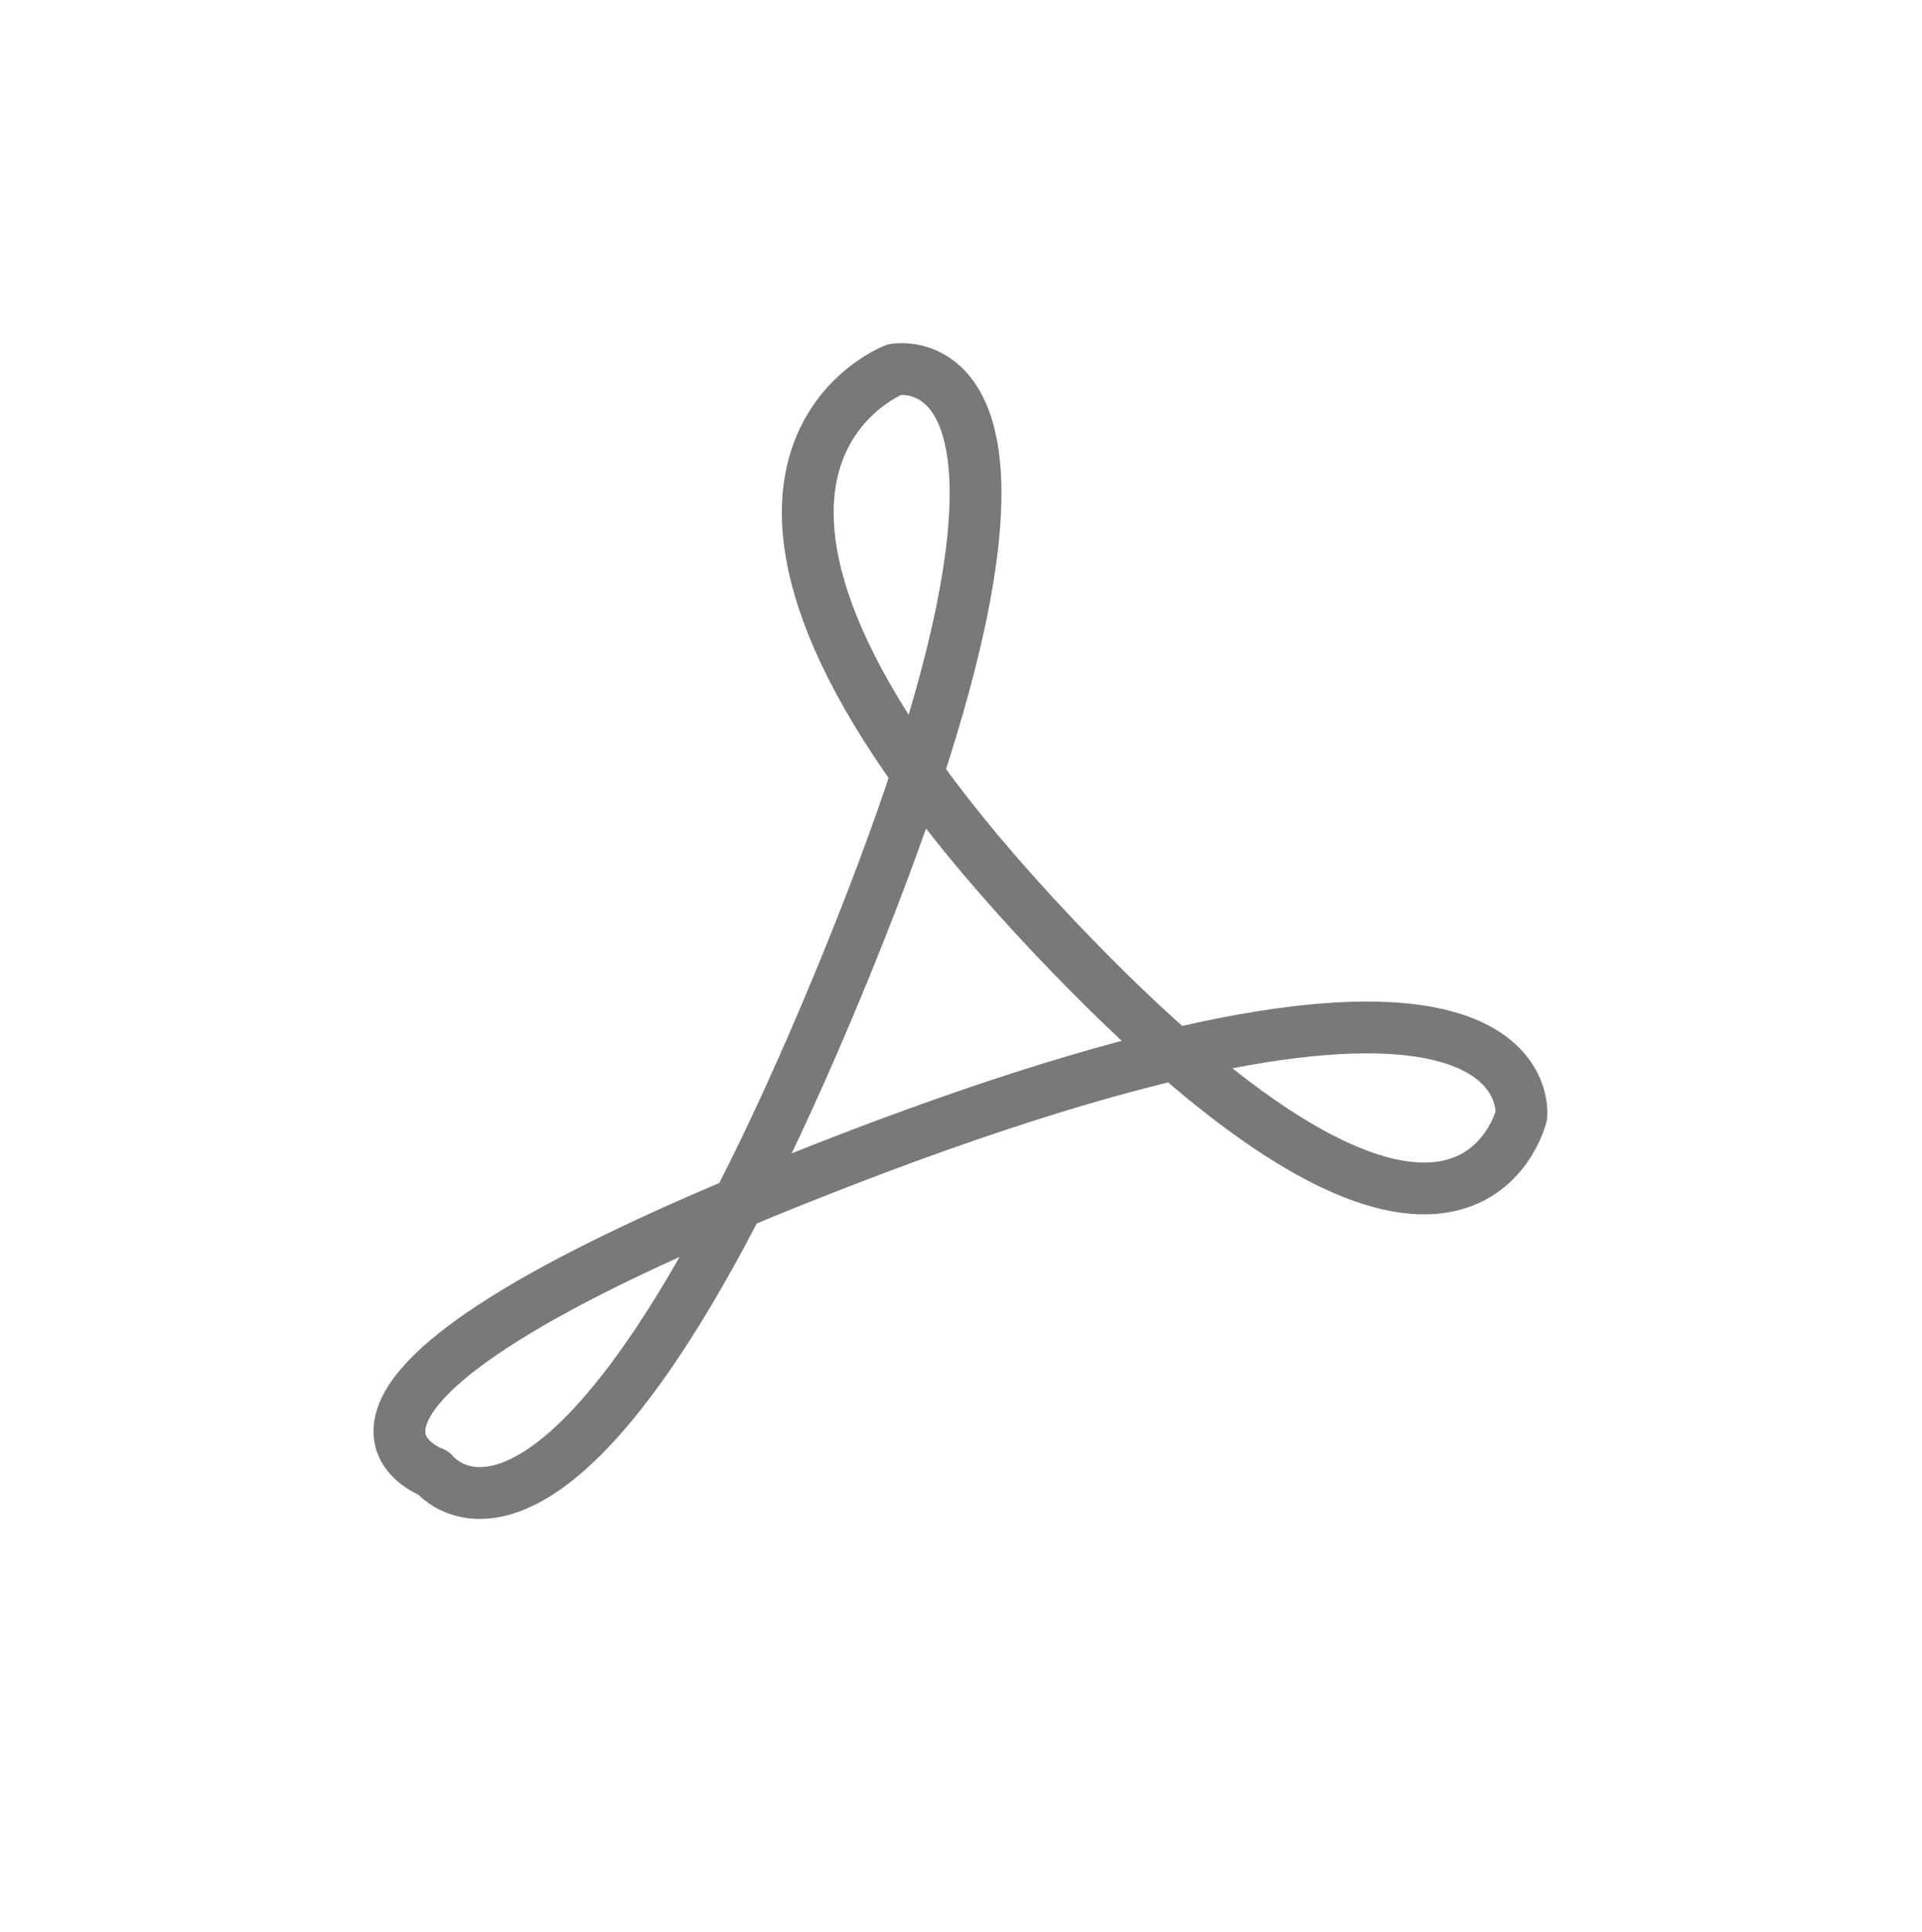 <?xml version="1.0" encoding="utf-8"?>
<!-- Generator: Adobe Illustrator 19.2.1, SVG Export Plug-In . SVG Version: 6.00 Build 0)  -->
<svg version="1.1" id="Layer_1" xmlns="http://www.w3.org/2000/svg" xmlns:xlink="http://www.w3.org/1999/xlink" x="0px" y="0px"
	 viewBox="0 0 111.3 111.9" style="enable-background:new 0 0 111.3 111.9;" xml:space="preserve">
<style type="text/css">
	.st0{fill:none;stroke:#79797A;stroke-width:3;stroke-linecap:round;stroke-linejoin:round;stroke-miterlimit:10;}
</style>
<path id="XMLID_41_" class="st0" d="M51.8,21.4c0,0-16,6.1,9.1,32.7c23.7,25.1,27.2,10.5,27.2,10.5S89.5,52,51,66.4
	C12.5,80.9,25.1,85.3,25.1,85.3s7.6,9.9,23.4-28.2S51.8,21.4,51.8,21.4z"/>
</svg>
